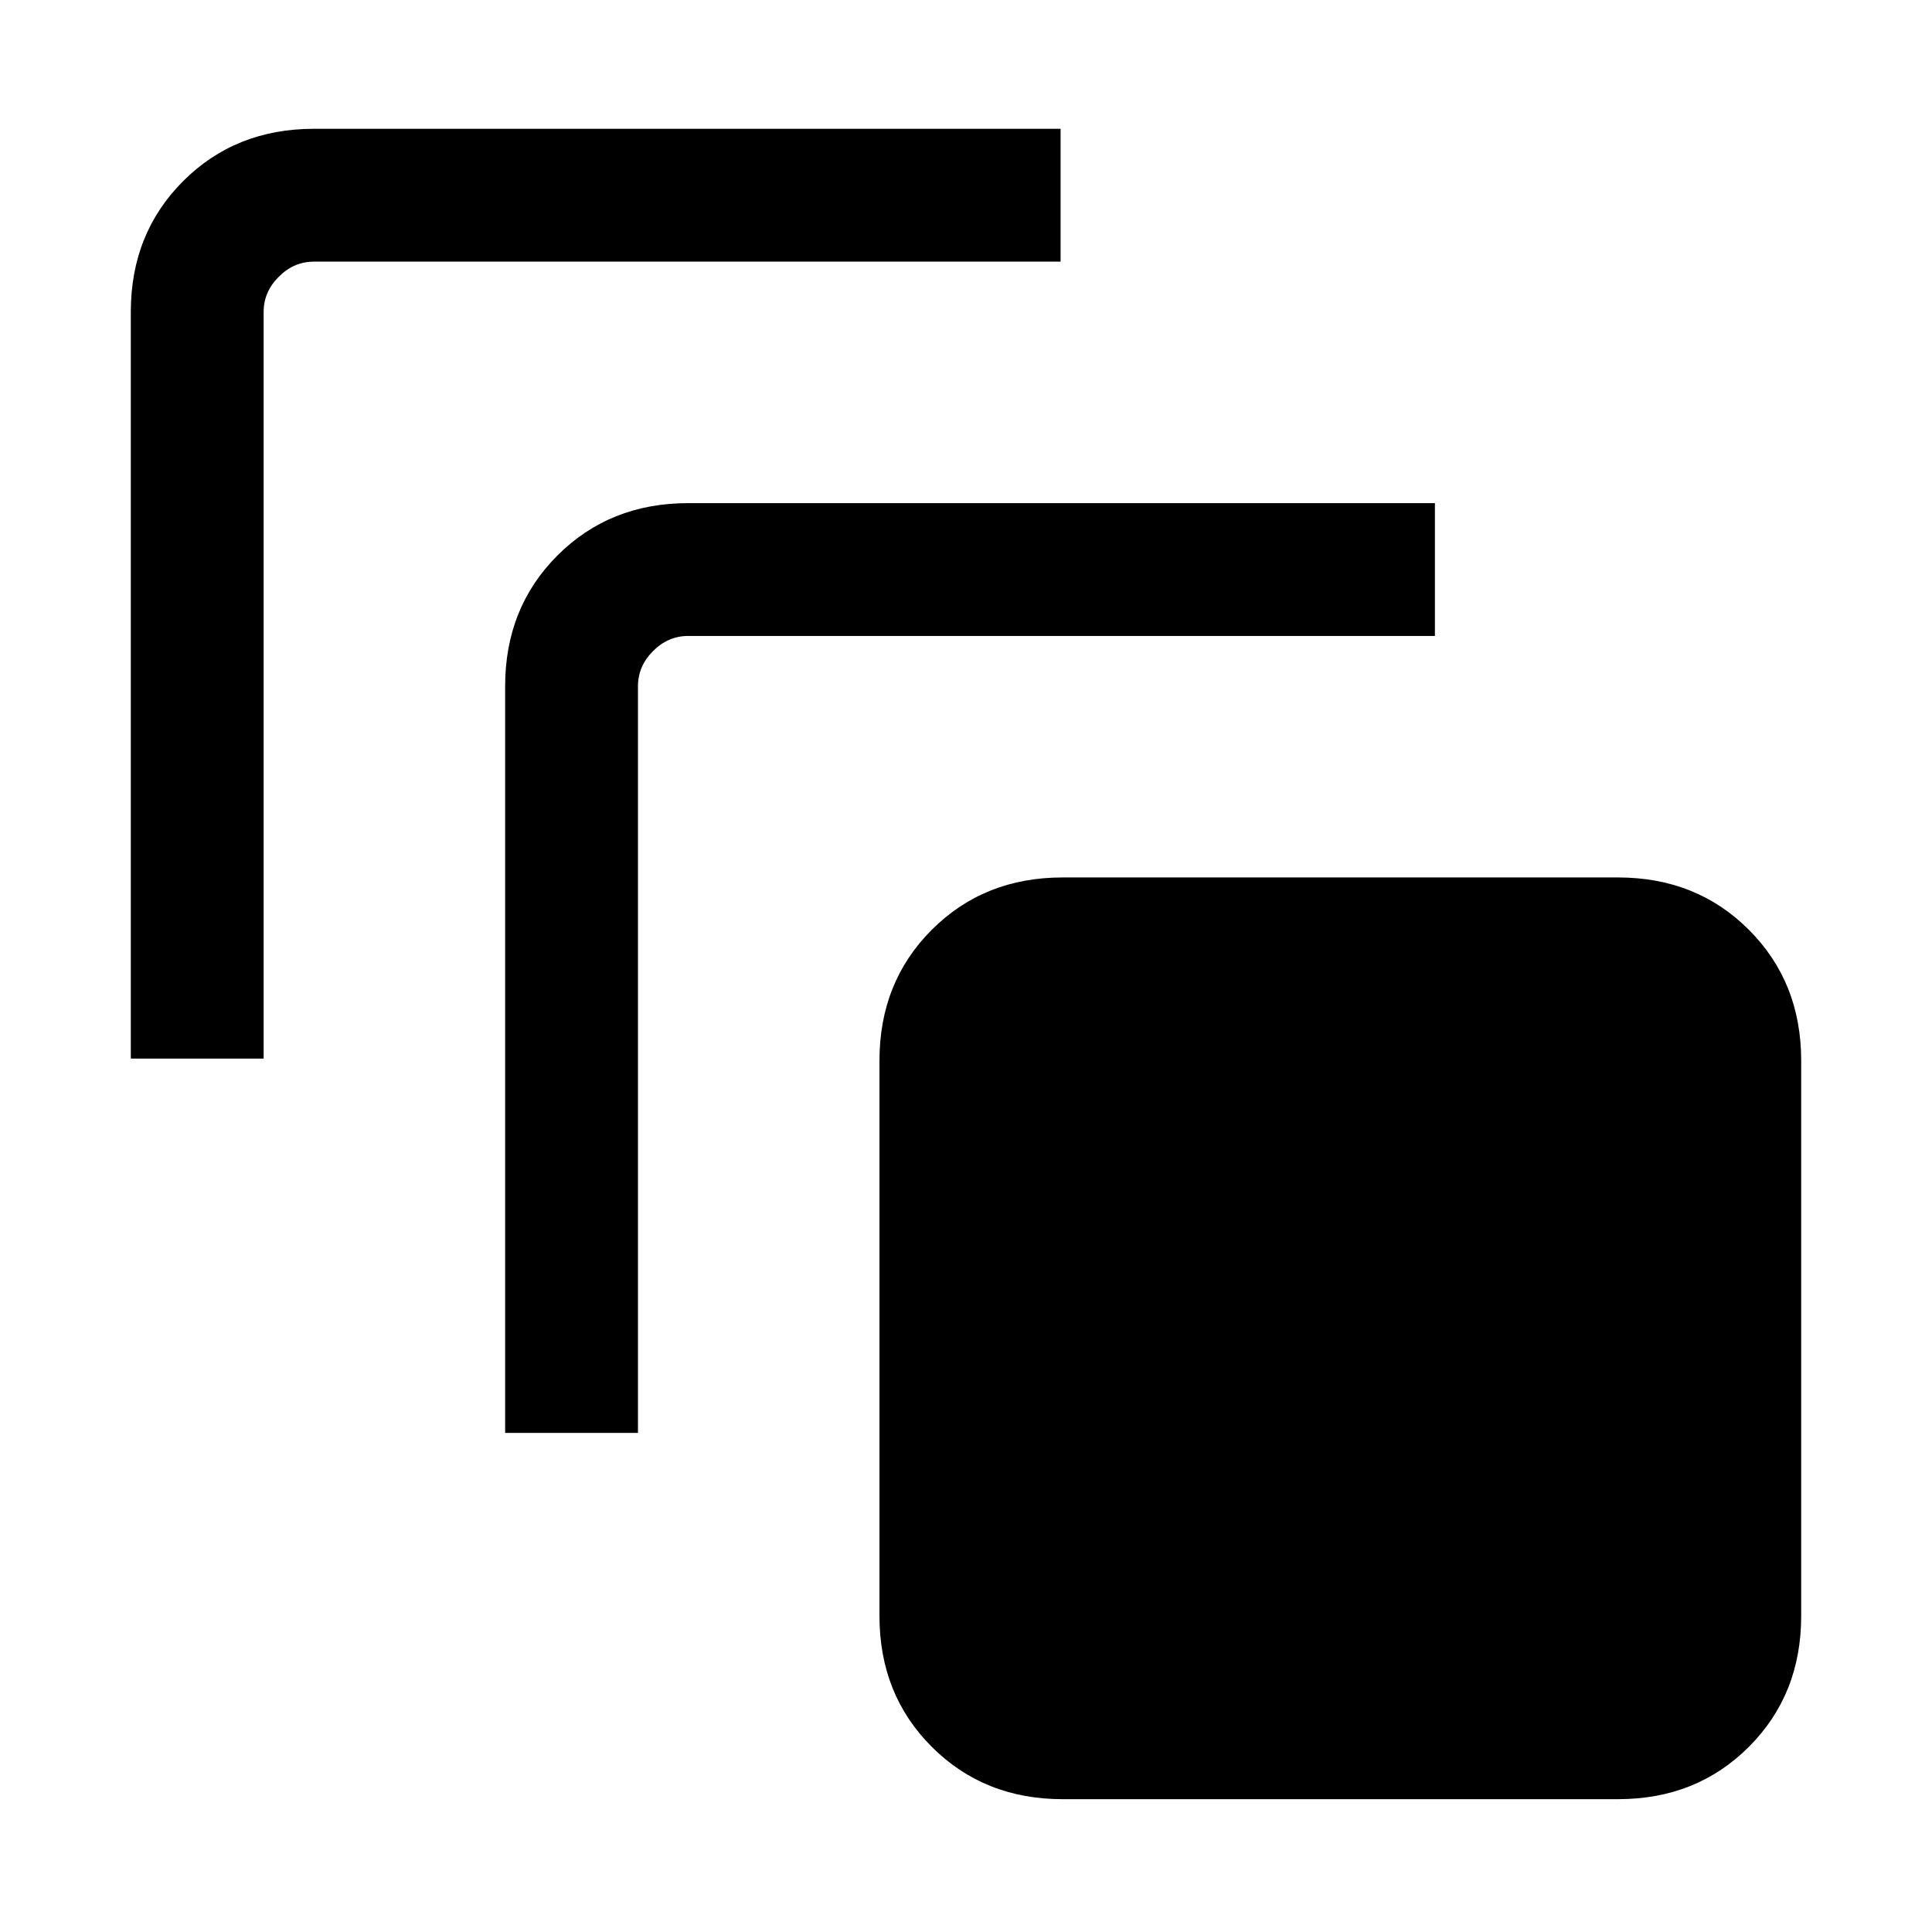 <svg xmlns="http://www.w3.org/2000/svg" height="24" width="24"><path d="M1.625 13.15V3.875q0-.975.65-1.625T3.9 1.6h9.275v1.65H3.9q-.25 0-.437.188-.188.187-.188.437v9.275Zm4.65 4.65V8.525q0-.975.65-1.625t1.625-.65h9.275V7.9H8.55q-.25 0-.437.187-.188.188-.188.438V17.8ZM20.1 22.35h-6.9q-.975 0-1.625-.65t-.65-1.625v-6.9q0-.975.65-1.625t1.625-.65h6.9q.975 0 1.625.65t.65 1.625v6.9q0 .975-.65 1.625t-1.625.65Z"/></svg>